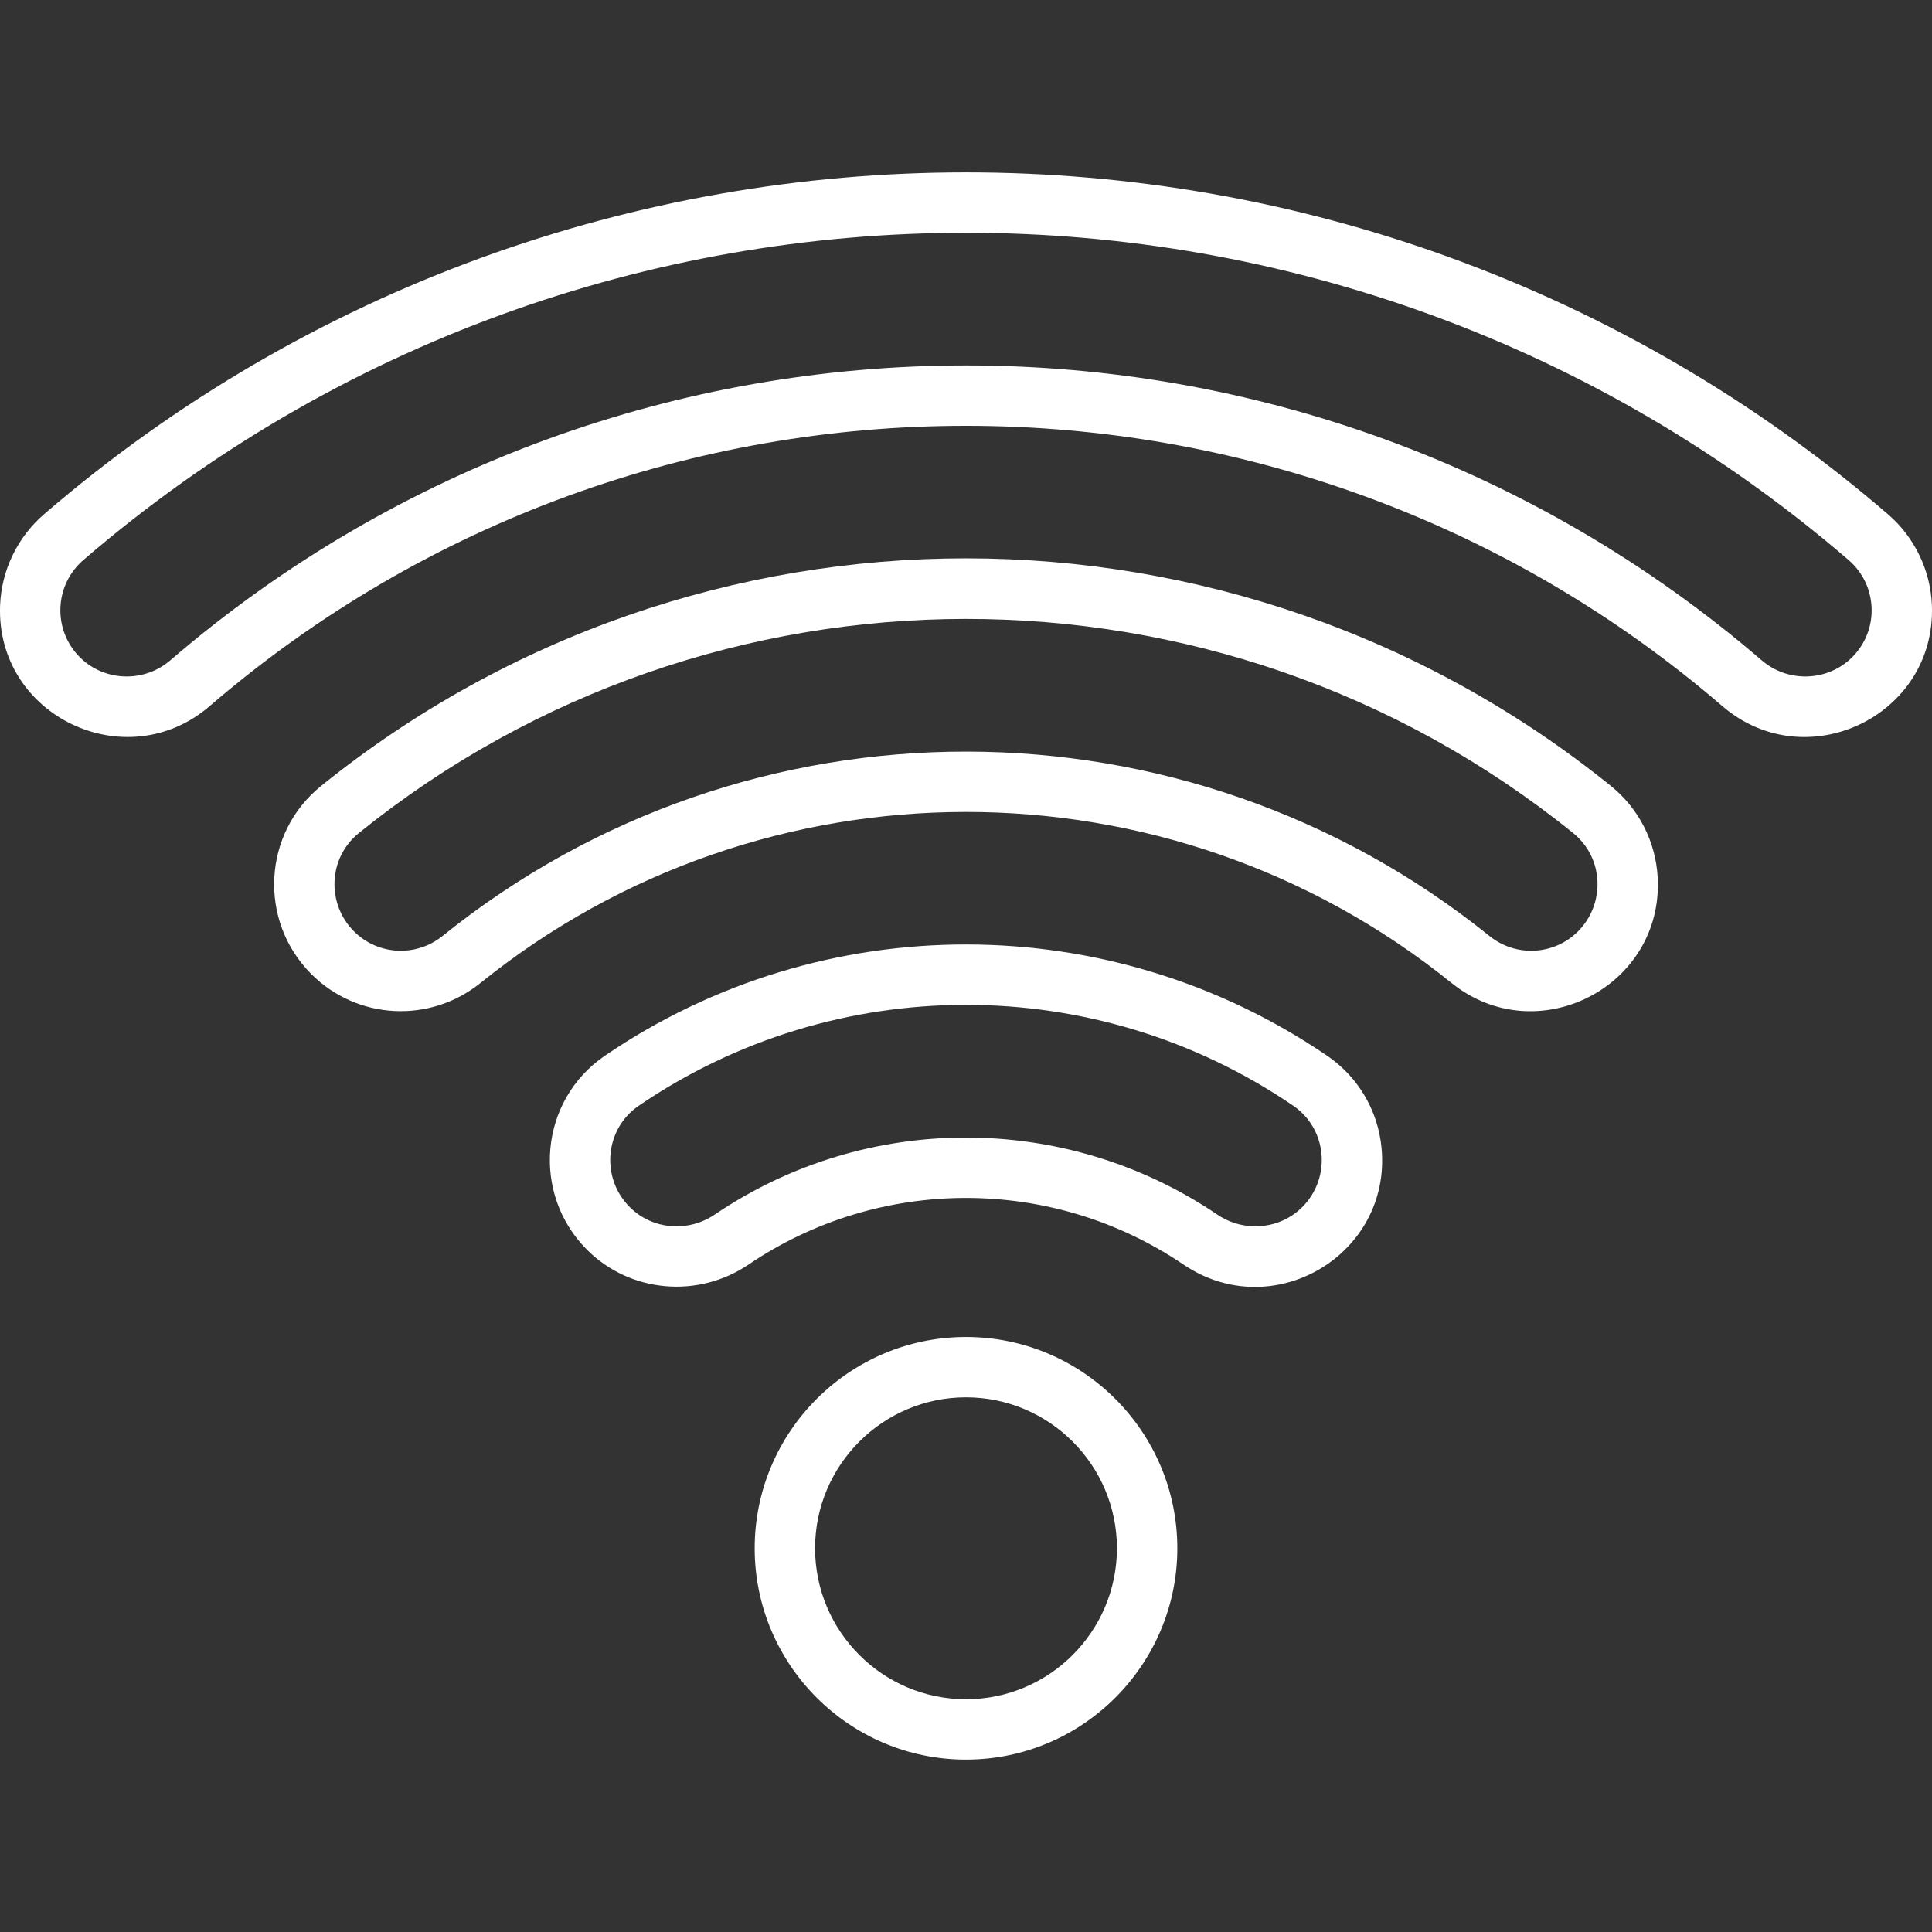 <svg width="50" height="50" viewBox="0 0 50 50" fill="none" xmlns="http://www.w3.org/2000/svg">
<rect x="0" y="0" width="50" height="50" fill="#333333" stroke="none"/>
<g clip-path="url(#clip0)">
<path d="M34.35 27.325C28.743 23.497 21.301 23.467 15.65 27.325C13.961 28.478 13.741 30.894 15.193 32.345C16.302 33.454 18.06 33.616 19.373 32.726C22.758 30.432 27.229 30.424 30.627 32.726C32.946 34.298 36.013 32.467 35.755 29.715C35.665 28.744 35.152 27.873 34.35 27.325ZM33.702 31.24C33.121 31.821 32.196 31.902 31.503 31.433C27.59 28.781 22.425 28.77 18.497 31.433C17.804 31.902 16.879 31.822 16.298 31.24C15.538 30.481 15.651 29.216 16.531 28.616C21.619 25.142 28.361 25.129 33.469 28.616C34.351 29.218 34.46 30.482 33.702 31.24Z" fill="white"/>
<path d="M41.691 20.341C31.967 12.492 18.049 12.48 8.309 20.341C6.796 21.562 6.68 23.833 8.056 25.208C9.243 26.395 11.126 26.494 12.436 25.438C19.73 19.558 30.221 19.519 37.564 25.438C39.767 27.214 43.052 25.548 42.901 22.712C42.852 21.786 42.411 20.922 41.691 20.341ZM40.84 24.103C40.218 24.725 39.232 24.776 38.545 24.222C30.68 17.882 19.372 17.84 11.455 24.222C10.768 24.776 9.782 24.724 9.16 24.103C8.456 23.399 8.481 22.21 9.29 21.557C18.41 14.196 31.529 14.146 40.71 21.557C41.52 22.21 41.543 23.399 40.84 24.103Z" fill="white"/>
<path d="M49.998 15.671C49.964 14.762 49.549 13.901 48.859 13.307C35.146 1.502 14.828 1.524 1.141 13.307C0.451 13.901 0.036 14.762 0.002 15.671C-0.105 18.535 3.265 20.134 5.426 18.274C16.676 8.593 33.344 8.611 44.574 18.274C46.739 20.137 50.104 18.532 49.998 15.671ZM47.934 17.009C47.303 17.64 46.274 17.676 45.594 17.09C33.758 6.905 16.223 6.922 4.406 17.09C3.726 17.676 2.697 17.64 2.066 17.009C1.363 16.306 1.397 15.148 2.16 14.491C15.287 3.191 34.738 3.212 47.84 14.492C48.594 15.14 48.646 16.297 47.934 17.009Z" fill="white"/>
<path d="M25 45.538C21.985 45.538 19.531 43.085 19.531 40.069C19.531 37.054 21.985 34.601 25 34.601C28.015 34.601 30.469 37.054 30.469 40.069C30.469 43.085 28.015 45.538 25 45.538ZM25 36.163C22.846 36.163 21.094 37.916 21.094 40.069C21.094 42.223 22.846 43.976 25 43.976C27.154 43.976 28.906 42.223 28.906 40.069C28.906 37.916 27.154 36.163 25 36.163Z" fill="white"/>
</g>
<defs>
<clipPath id="clip0">
<rect width="50" height="50" fill="white"/>
</clipPath>
</defs>
</svg>
